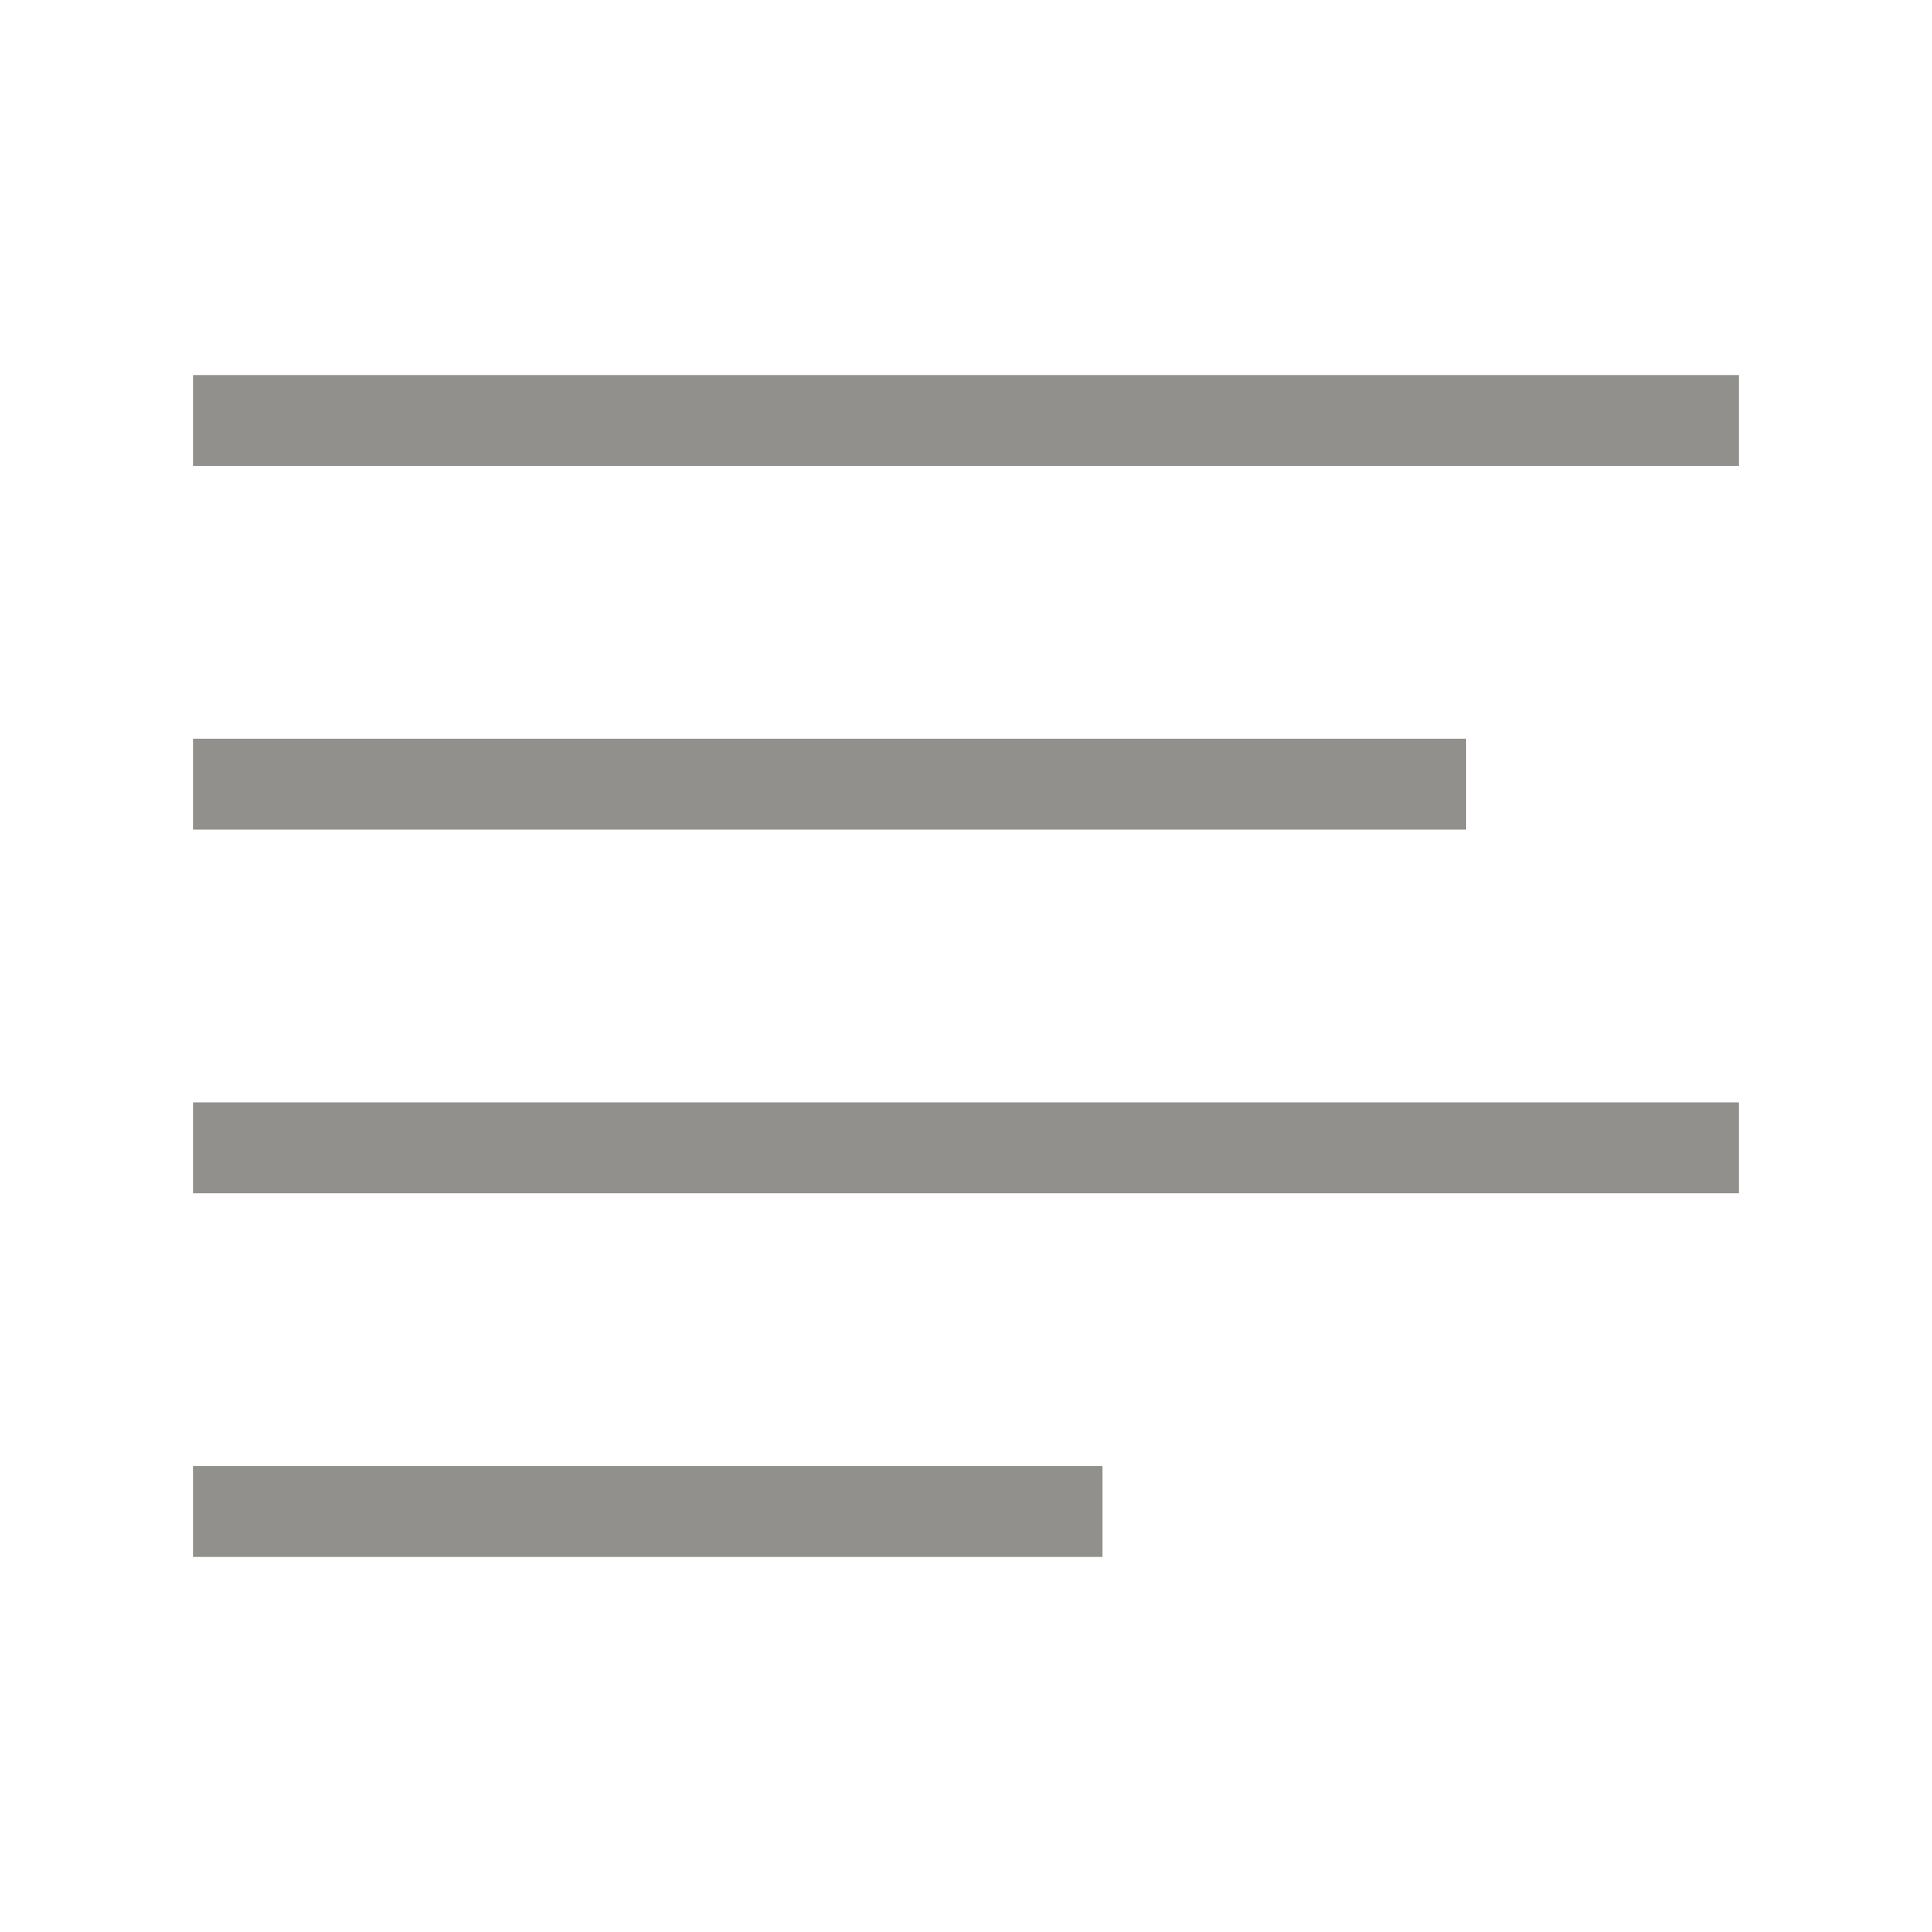 <!-- Generated by IcoMoon.io -->
<svg version="1.1" xmlns="http://www.w3.org/2000/svg" width="40" height="40" viewBox="0 0 40 40">
<title>th-align-left</title>
<path fill="#91908d" d="M36 7.765v1.882h-32v-1.882h32zM30.353 15.294h-26.353v1.882h26.353v-1.882zM4 24.706h32v-1.882h-32v1.882zM4 32.235h18.824v-1.882h-18.824v1.882z"></path>
</svg>
